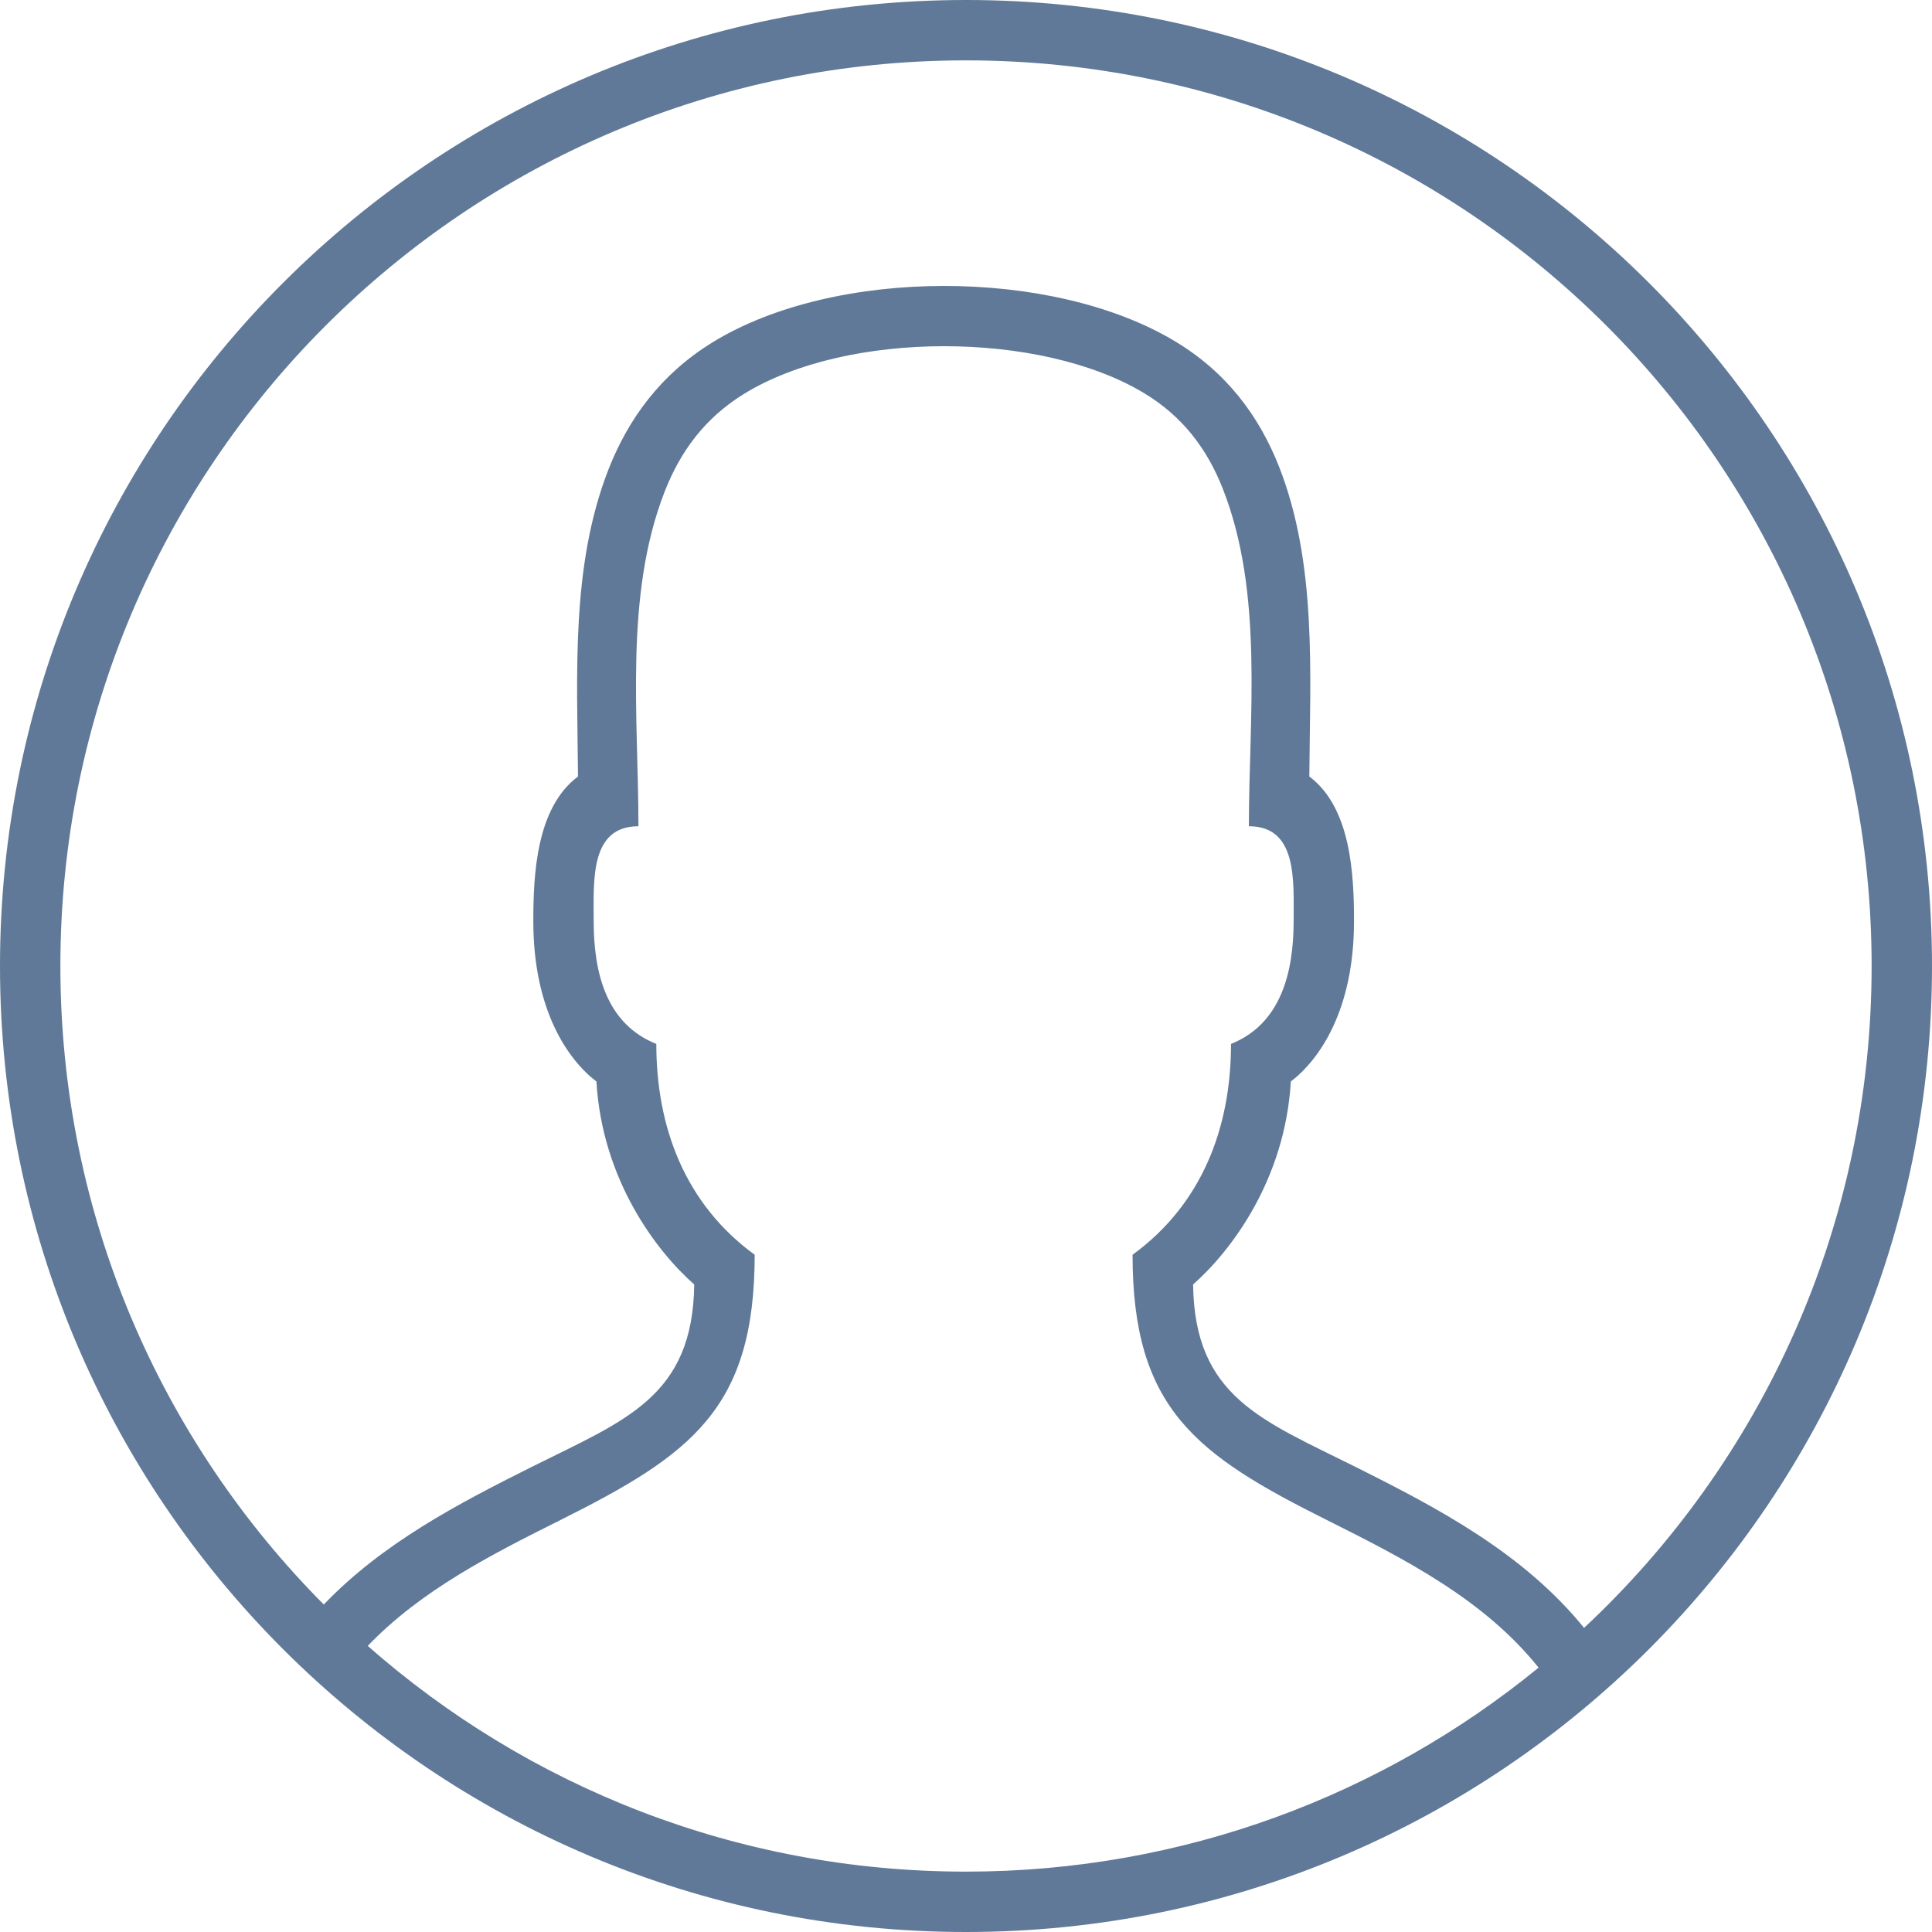 <svg width="24" height="24" viewBox="0 0 24 24" fill="none" xmlns="http://www.w3.org/2000/svg">
<path fill-rule="evenodd" clip-rule="evenodd" d="M24 12C24 18.627 18.627 24 12 24C5.373 24 0 18.627 0 12C0 5.373 5.373 0 12 0C18.627 0 24 5.373 24 12ZM19.113 20.716C17.175 22.3 14.698 23.25 12 23.25C9.152 23.25 6.55 22.191 4.568 20.446C5.233 19.753 6.108 19.309 6.957 18.885C8.586 18.071 9.375 17.501 9.375 15.587C8.51 14.957 8.153 14.004 8.153 12.968C7.532 12.72 7.375 12.087 7.375 11.444C7.375 10.939 7.326 10.264 7.931 10.264C7.931 8.911 7.753 7.397 8.257 6.106C8.453 5.604 8.759 5.191 9.242 4.893C10.529 4.101 12.923 4.11 14.206 4.88C14.689 5.169 14.993 5.573 15.188 6.066C15.702 7.365 15.514 8.902 15.514 10.264C16.119 10.264 16.07 10.939 16.07 11.444C16.07 12.071 15.916 12.719 15.292 12.968C15.292 14.004 14.935 14.957 14.069 15.587C14.069 17.501 14.858 18.071 16.488 18.885C17.441 19.362 18.434 19.867 19.113 20.716ZM19.678 20.222C18.922 19.292 17.869 18.737 16.834 18.22C15.676 17.641 14.839 17.353 14.821 15.956C15.287 15.546 15.964 14.66 16.035 13.435C16.387 13.166 16.82 12.552 16.82 11.444C16.82 10.864 16.783 10.034 16.265 9.646C16.273 8.37 16.364 7.001 15.886 5.79C15.639 5.167 15.237 4.623 14.592 4.237C13.071 3.324 10.37 3.318 8.849 4.254C8.205 4.651 7.804 5.205 7.558 5.833C7.089 7.034 7.171 8.381 7.18 9.646C6.661 10.034 6.625 10.864 6.625 11.444C6.625 12.552 7.057 13.166 7.409 13.435C7.481 14.66 8.157 15.546 8.624 15.956C8.606 17.353 7.769 17.641 6.61 18.22C5.688 18.681 4.752 19.17 4.022 19.932C2 17.898 0.75 15.095 0.75 12C0.75 5.787 5.787 0.75 12 0.75C18.213 0.75 23.25 5.787 23.25 12C23.25 15.245 21.876 18.169 19.678 20.222Z" fill="#607998"/>
</svg>
